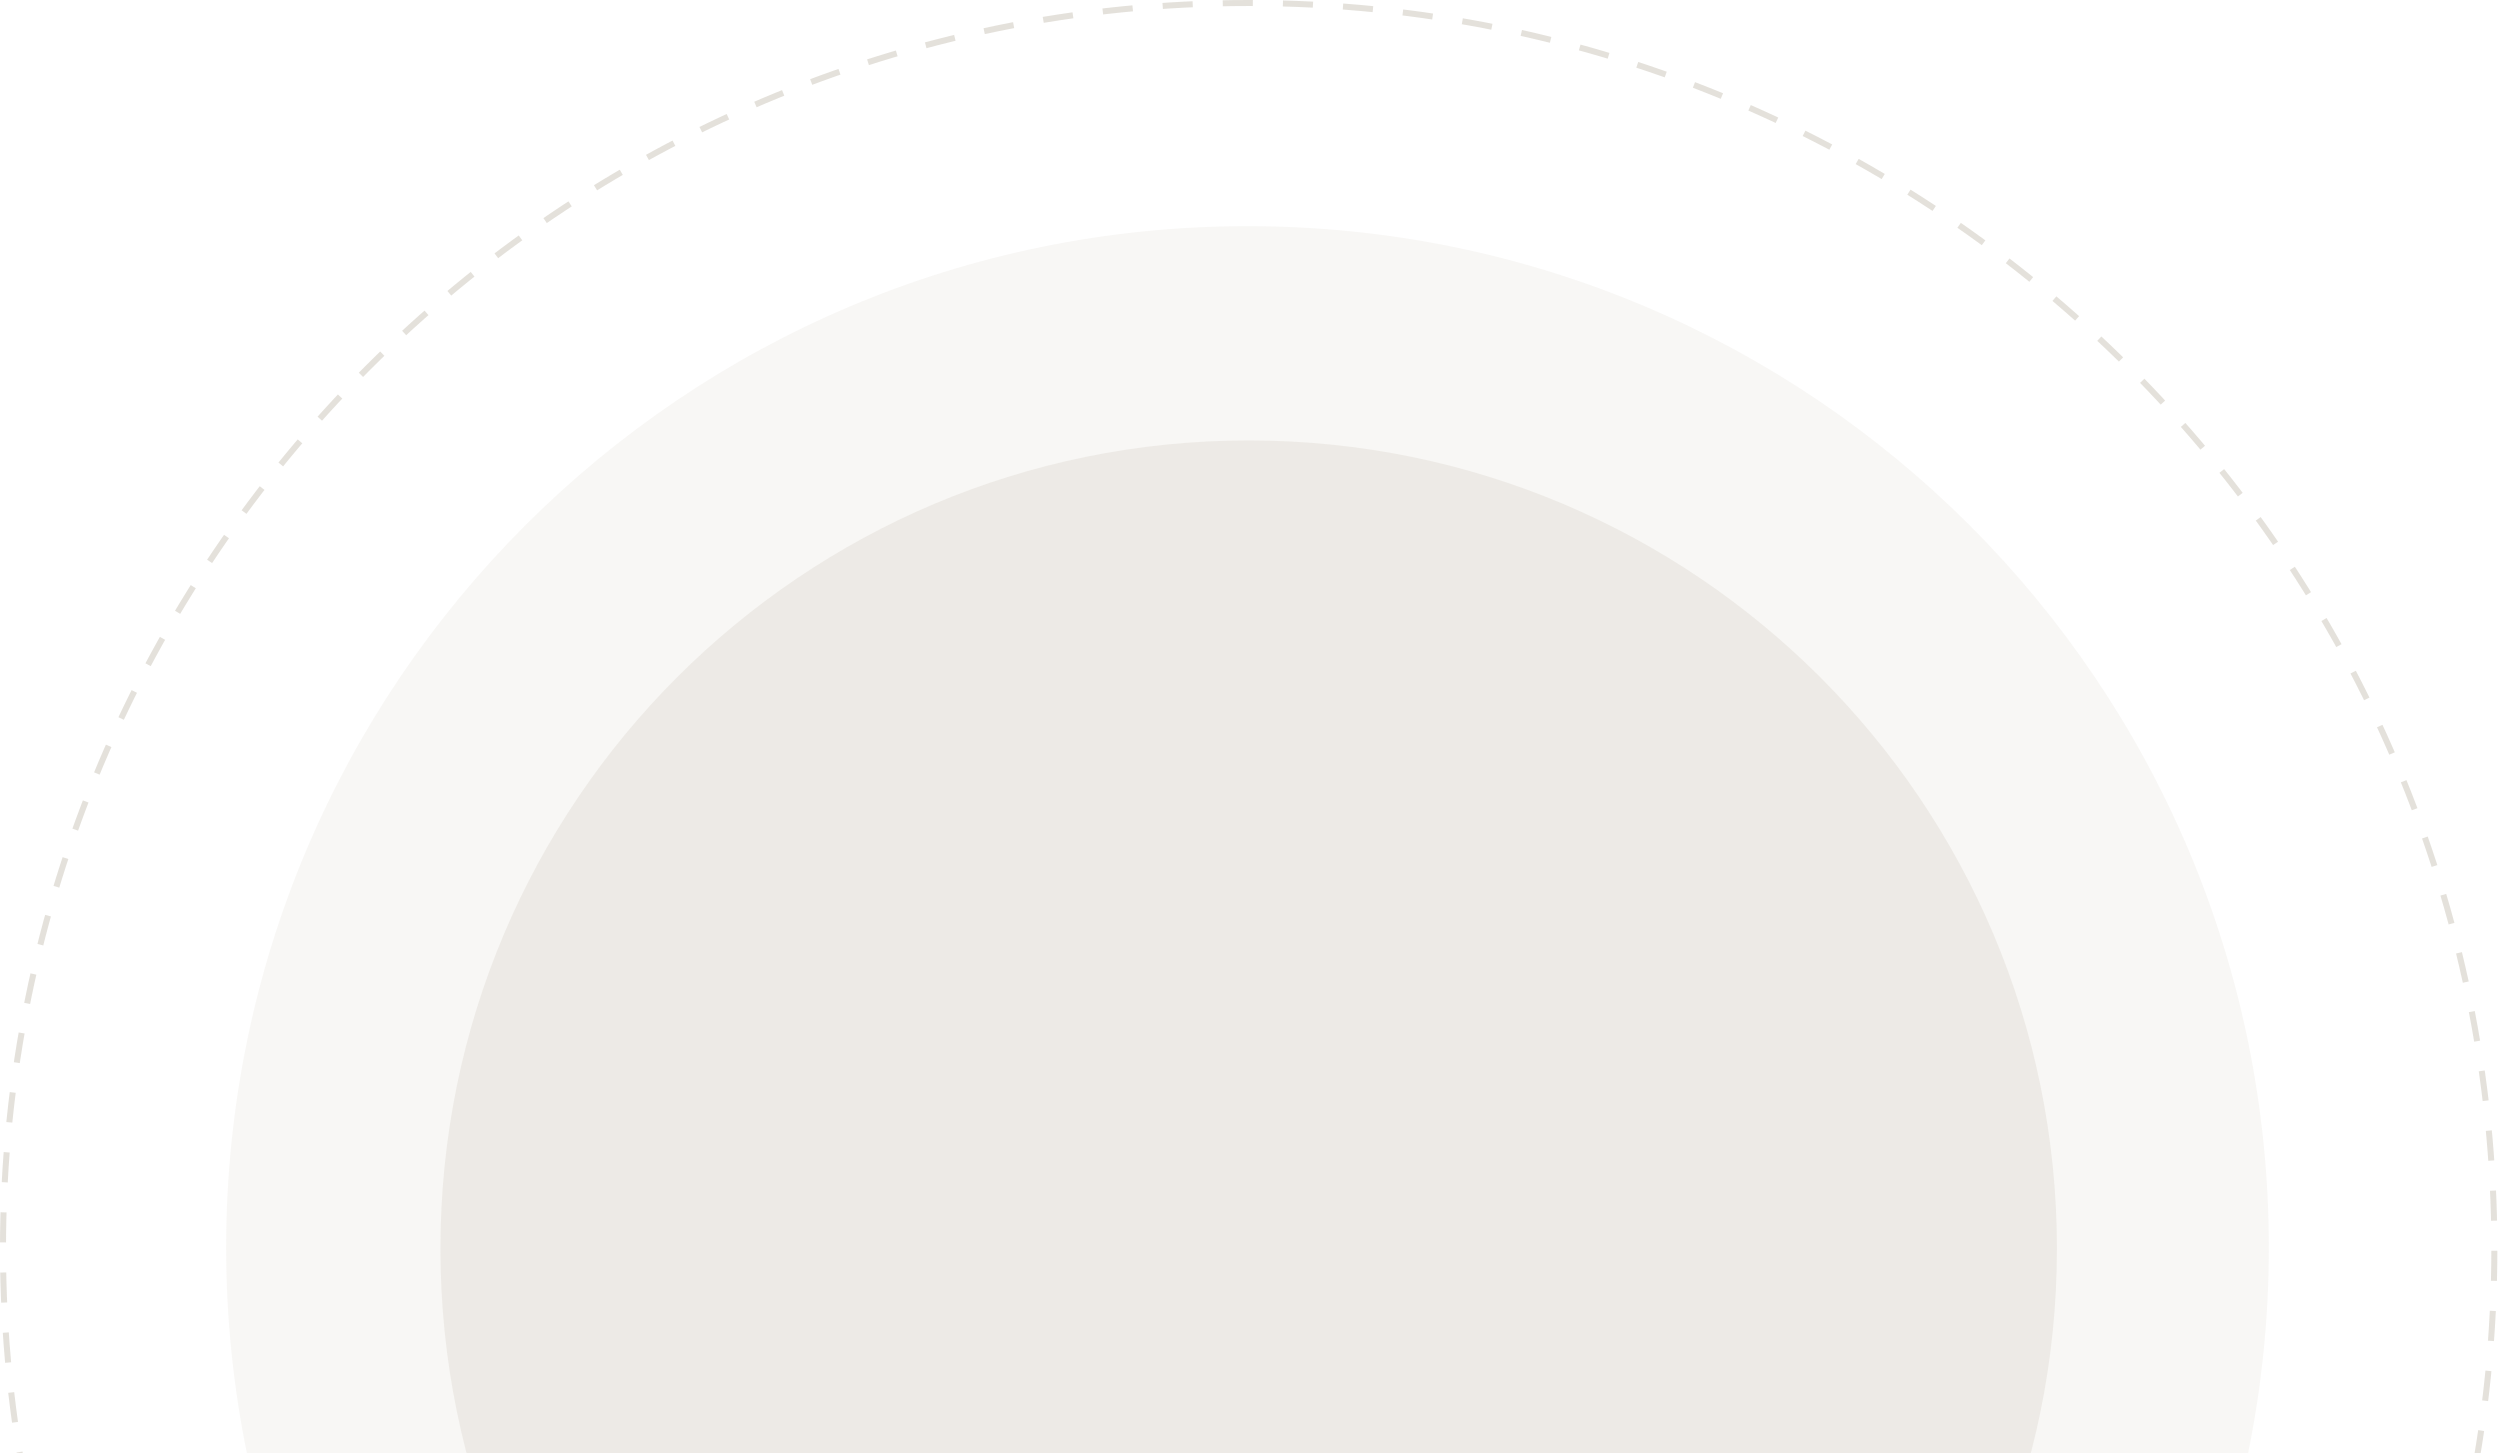 <svg width="867" height="504" viewBox="0 0 867 504" fill="none" xmlns="http://www.w3.org/2000/svg">
<g clip-path="url(#clip0_11_604)">
<path d="M433.043 865.043C671.63 865.043 865.043 671.63 865.043 433.043C865.043 194.456 671.63 1.043 433.043 1.043C194.456 1.043 1.043 194.456 1.043 433.043C1.043 671.63 194.456 865.043 433.043 865.043Z" stroke="#A59B85" stroke-opacity="0.3" stroke-width="2.087" stroke-dasharray="10.43 10.43"/>
<path d="M432.631 786.828C628.248 786.828 786.827 628.249 786.827 432.632C786.827 237.015 628.248 78.436 432.631 78.436C237.014 78.436 78.435 237.015 78.435 432.632C78.435 628.249 237.014 786.828 432.631 786.828Z" fill="#B7AF9F" fill-opacity="0.1"/>
<path d="M433.043 713.346C587.85 713.346 713.345 587.85 713.345 433.044C713.345 278.238 587.85 152.743 433.043 152.743C278.237 152.743 152.742 278.238 152.742 433.044C152.742 587.85 278.237 713.346 433.043 713.346Z" fill="#D2CDC2" fill-opacity="0.3"/>
</g>
<defs>
<clipPath id="clip0_11_604">
<rect width="866.087" height="504" fill="white"/>
</clipPath>
</defs>
</svg>
